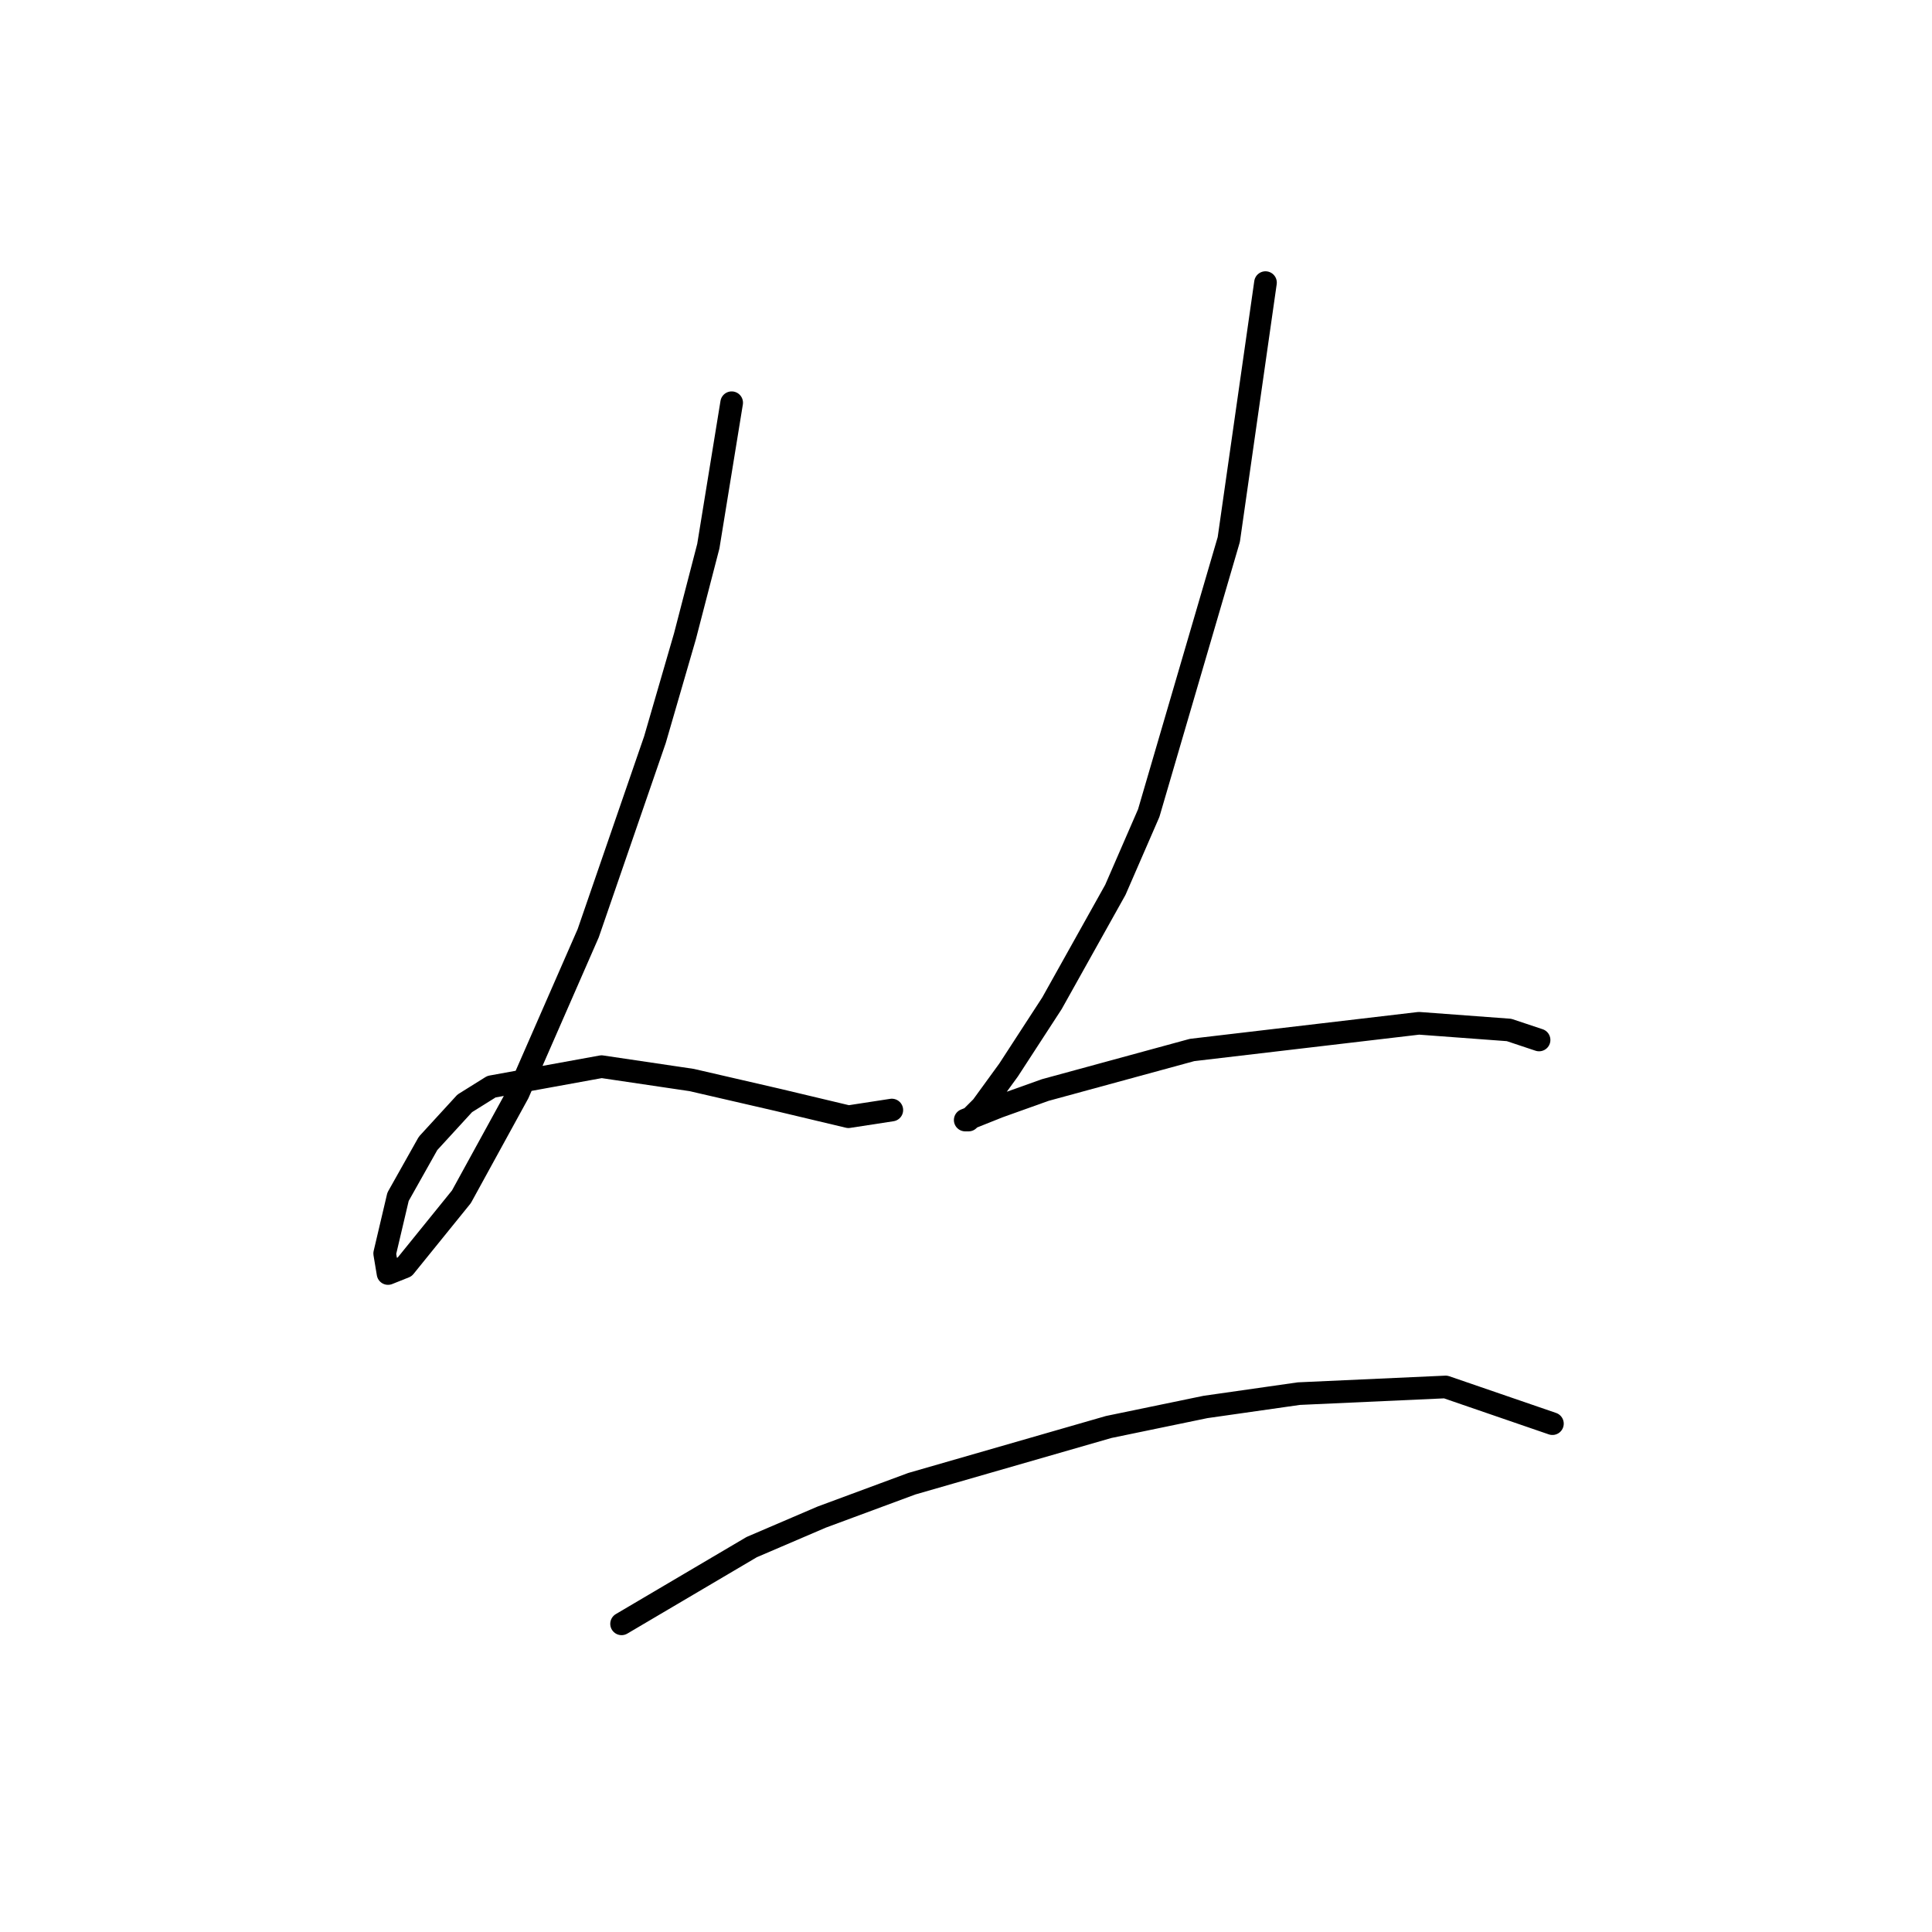 <?xml version="1.0" standalone="no"?>
    <svg width="256" height="256" xmlns="http://www.w3.org/2000/svg" version="1.1">
    <polyline stroke="black" stroke-width="3" stroke-linecap="round" fill="transparent" stroke-linejoin="round" points="96.95 53.363 93.856 72.373 90.761 84.309 86.782 98.014 77.941 123.655 68.657 144.875 61.141 158.58 53.626 167.864 51.415 168.748 50.973 166.095 52.742 158.58 56.72 151.506 61.583 146.201 65.12 143.991 79.709 141.338 91.645 143.107 103.14 145.759 112.423 147.97 118.171 147.086 118.171 147.086 " />
        <polyline stroke="black" stroke-width="3" stroke-linecap="round" fill="transparent" stroke-linejoin="round" points="167.684 37.448 162.821 71.489 152.211 107.74 147.79 117.908 139.391 132.939 133.644 141.781 130.107 146.644 128.338 148.412 127.896 148.412 132.317 146.644 138.506 144.433 157.958 139.128 188.02 135.591 199.956 136.476 203.935 137.802 203.935 137.802 " />
        <polyline stroke="black" stroke-width="3" stroke-linecap="round" fill="transparent" stroke-linejoin="round" points="82.362 215.167 99.603 204.999 108.887 201.02 120.823 196.599 146.906 189.084 159.727 186.431 172.105 184.663 191.557 183.779 205.704 188.642 205.704 188.642 " />
        </svg>